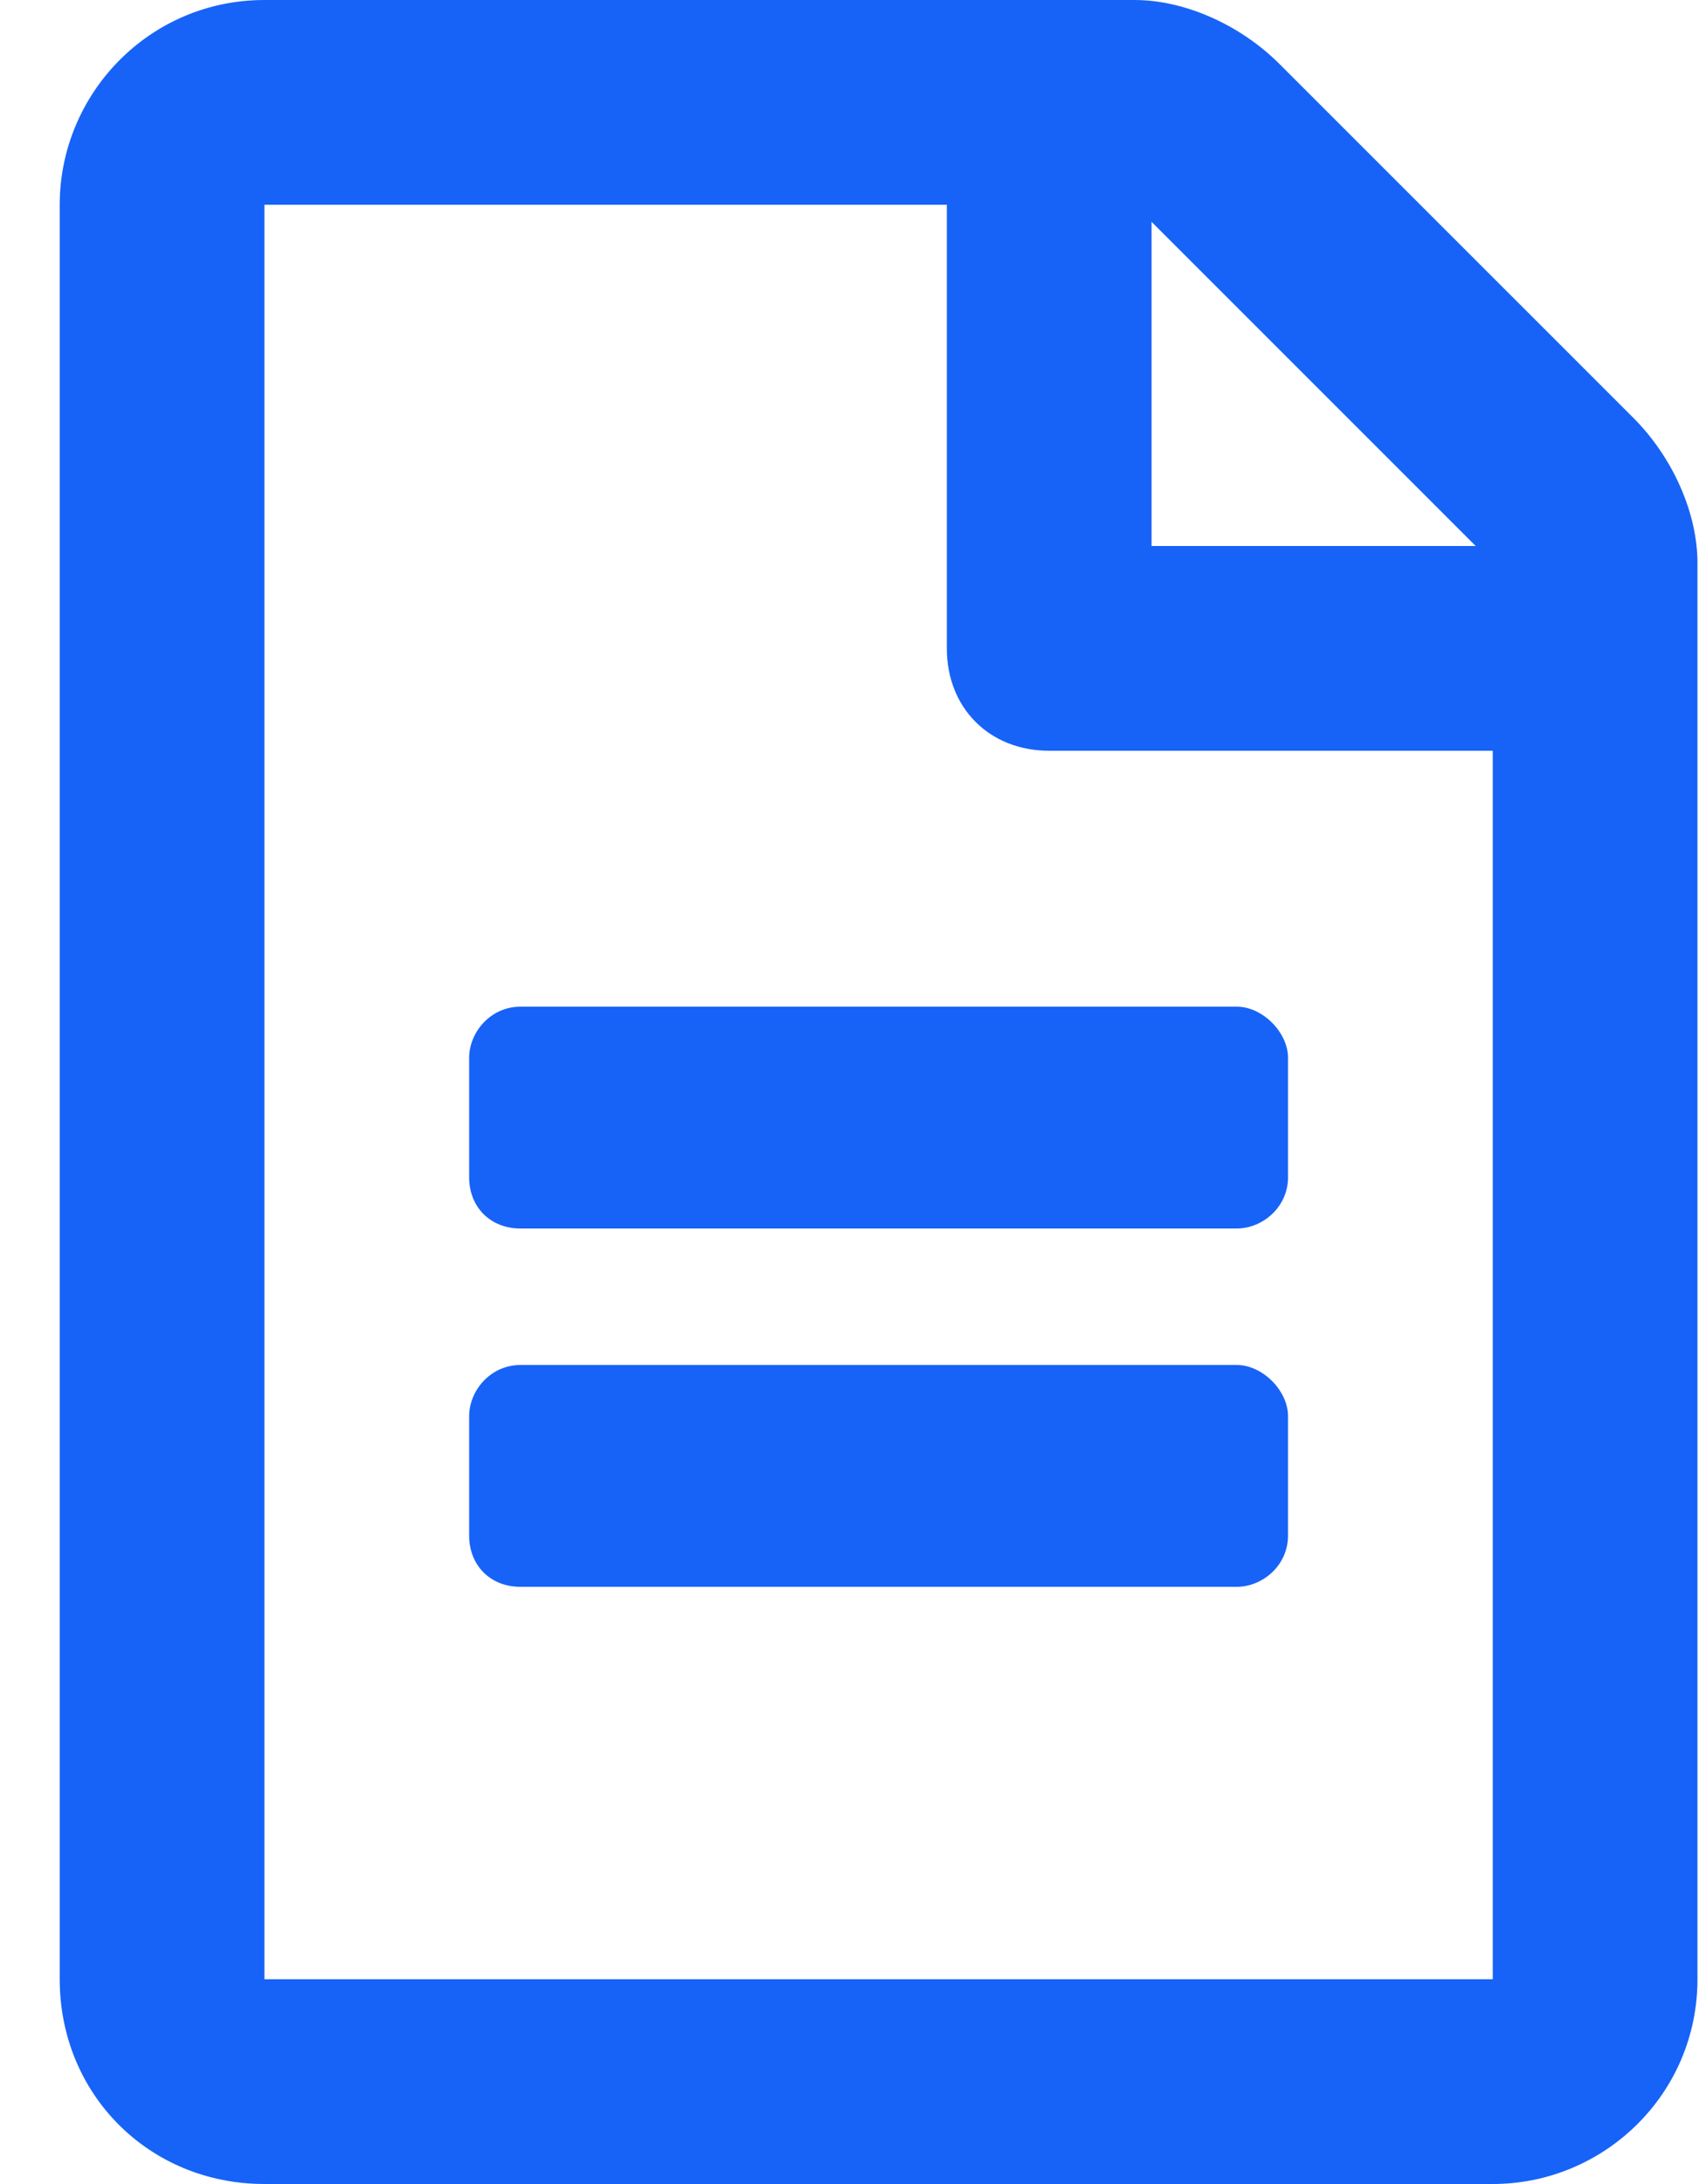 <svg width="25" height="32" viewBox="0 0 25 32" fill="none" xmlns="http://www.w3.org/2000/svg">
<path d="M18.875 15.5C18.875 15.125 18.5 14.75 18.125 14.75H7.625C7.188 14.75 6.875 15.125 6.875 15.5V17.25C6.875 17.688 7.188 18 7.625 18H18.125C18.5 18 18.875 17.688 18.875 17.25V15.5ZM18.125 20H7.625C7.188 20 6.875 20.375 6.875 20.75V22.5C6.875 22.938 7.188 23.25 7.625 23.25H18.125C18.5 23.25 18.875 22.938 18.875 22.5V20.75C18.875 20.375 18.5 20 18.125 20ZM24.875 8.25C24.875 7.5 24.5 6.688 23.938 6.125L18.75 0.938C18.188 0.375 17.375 0 16.625 0H3.875C2.188 0 0.875 1.375 0.875 3V29C0.875 30.688 2.188 32 3.875 32H21.875C23.5 32 24.875 30.688 24.875 29V8.25ZM16.875 3.25L21.625 8H16.875V3.25ZM21.875 29H3.875V3H13.875V9.5C13.875 10.375 14.5 11 15.375 11H21.875V29Z" fill="#1763F8"/>
</svg>
